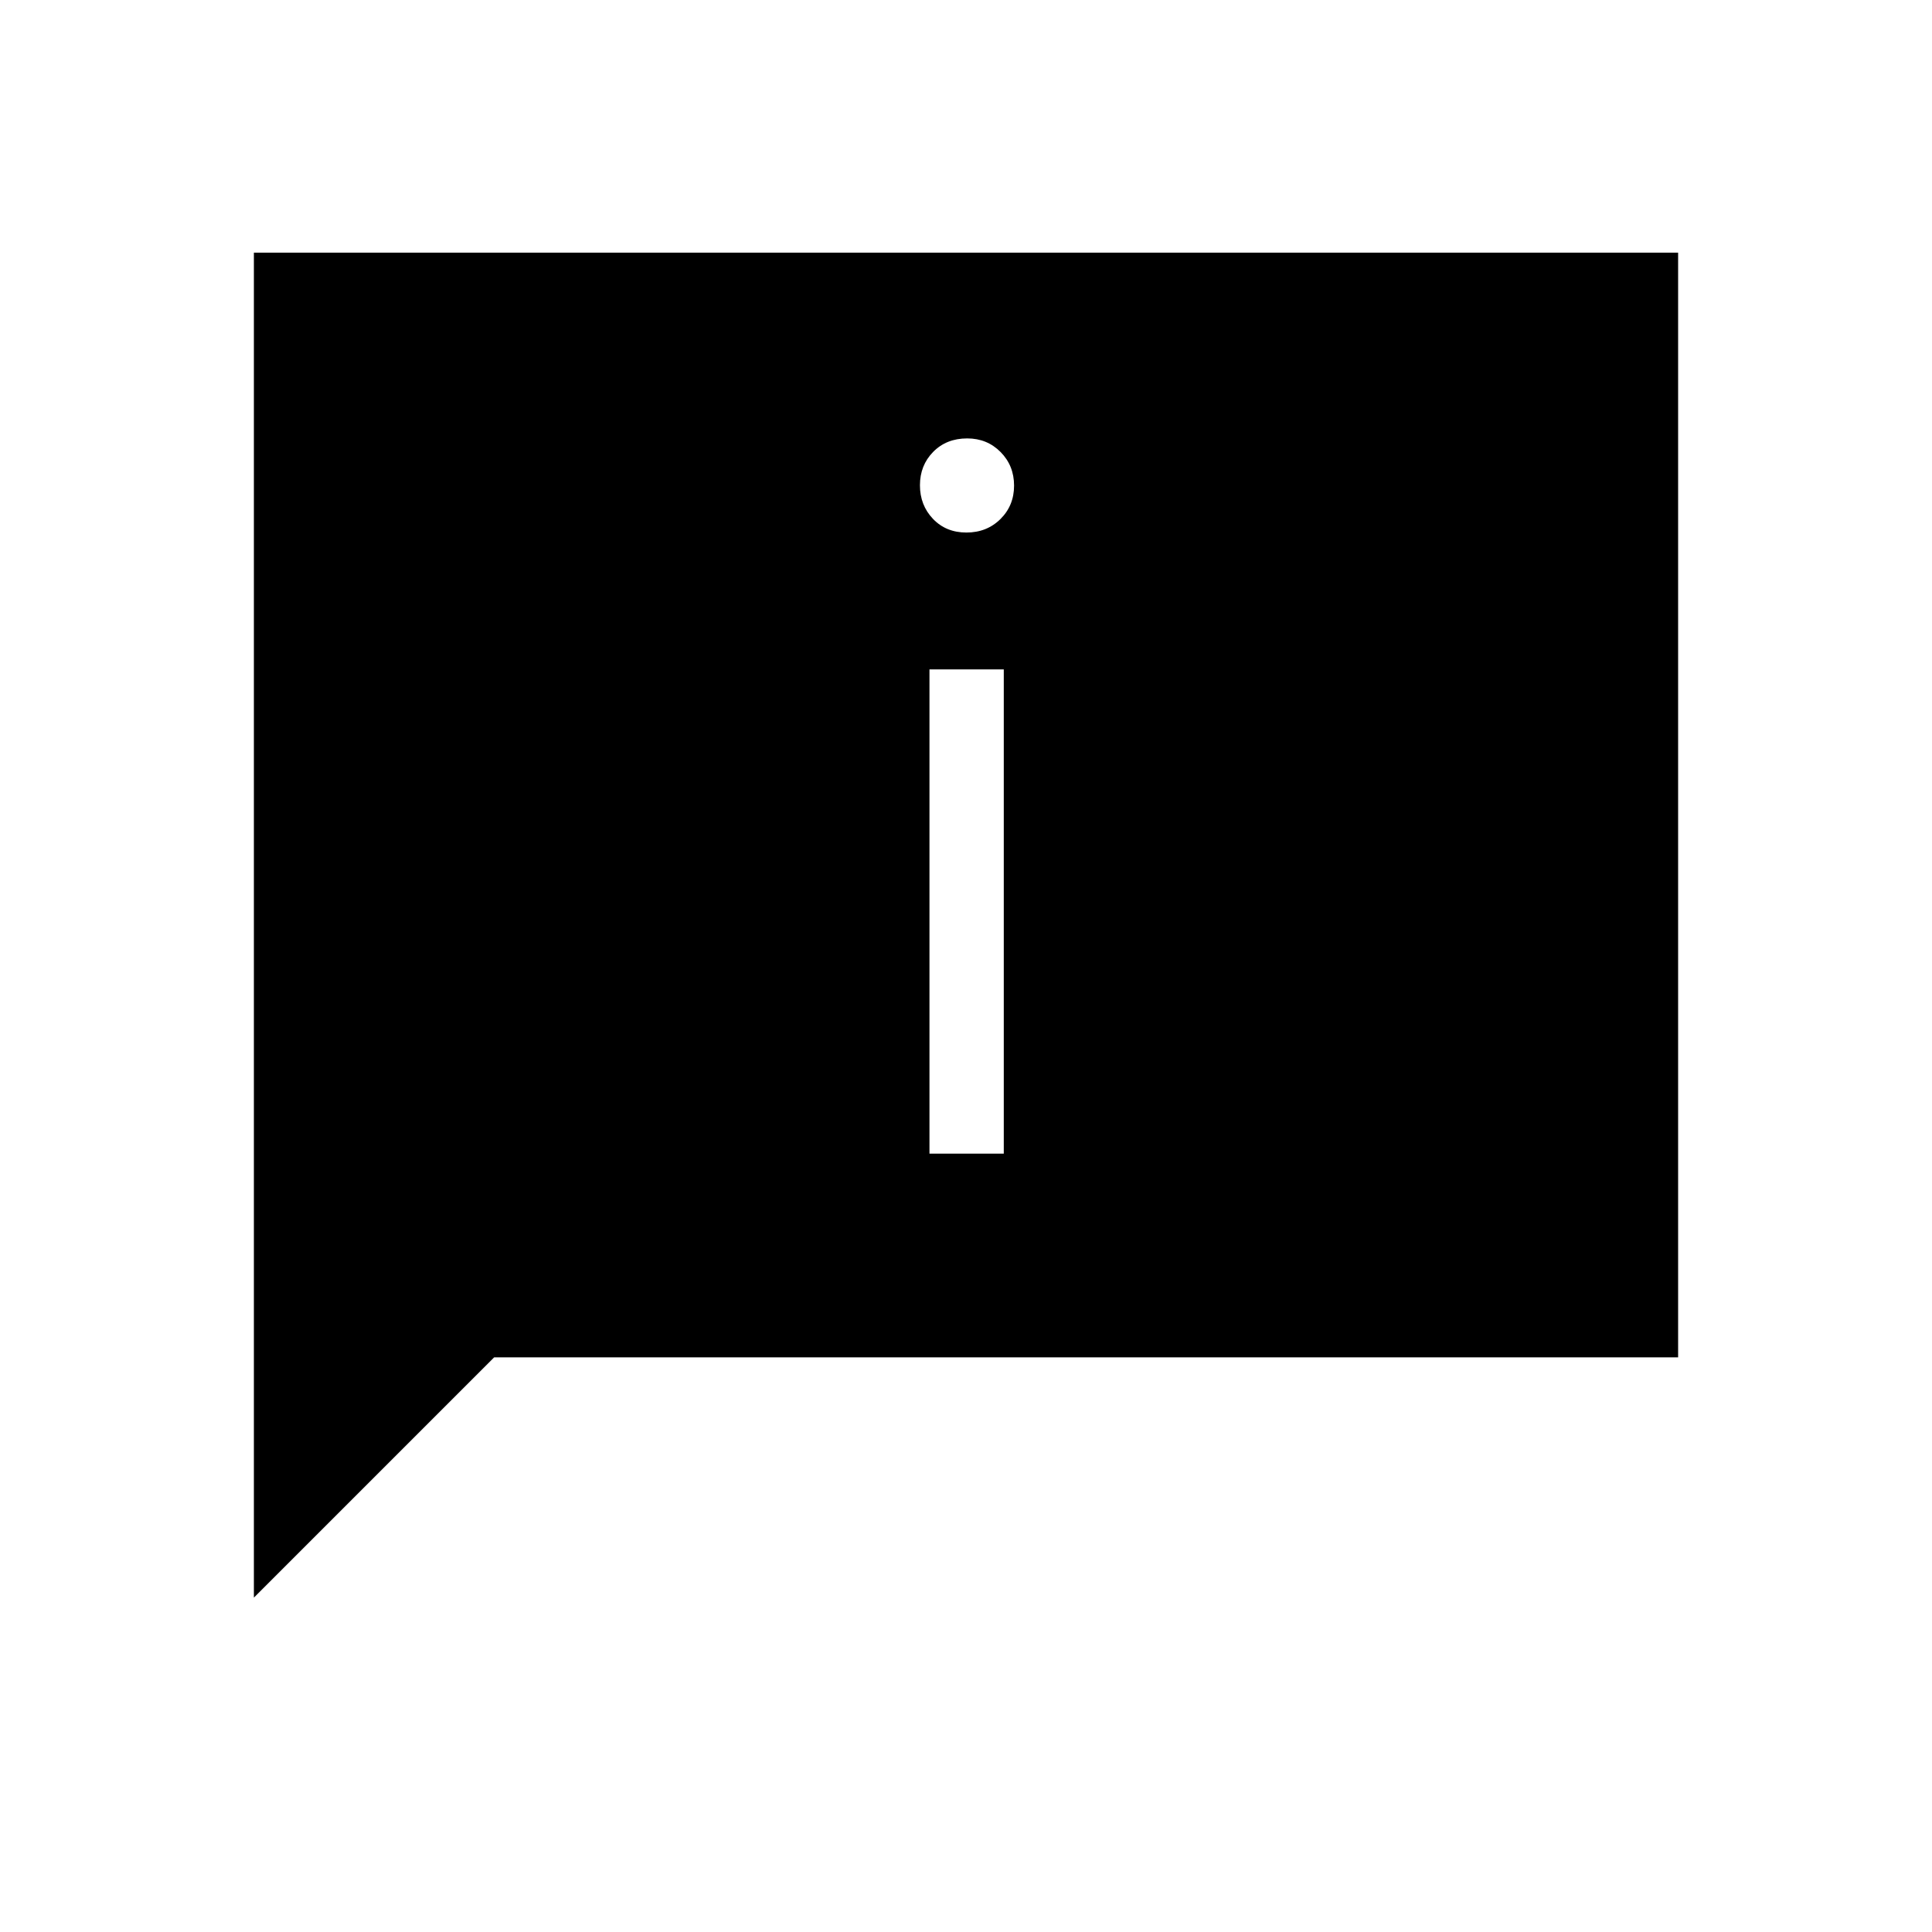 <svg xmlns="http://www.w3.org/2000/svg" height="24" viewBox="0 -960 960 960" width="24"><path d="M480.202-695.385q10.144 0 16.913-6.704 6.77-6.704 6.77-16.615 0-9.911-6.693-16.681-6.693-6.769-16.587-6.769-10.336 0-16.913 6.693t-6.577 16.586q0 9.894 6.472 16.692t16.615 6.798Zm-18.356 308.616h36.923v-240.615h-36.923v240.615ZM126.154-166.153v-668.309h707.692v548.924H245.538L126.154-166.153Z"/></svg>
